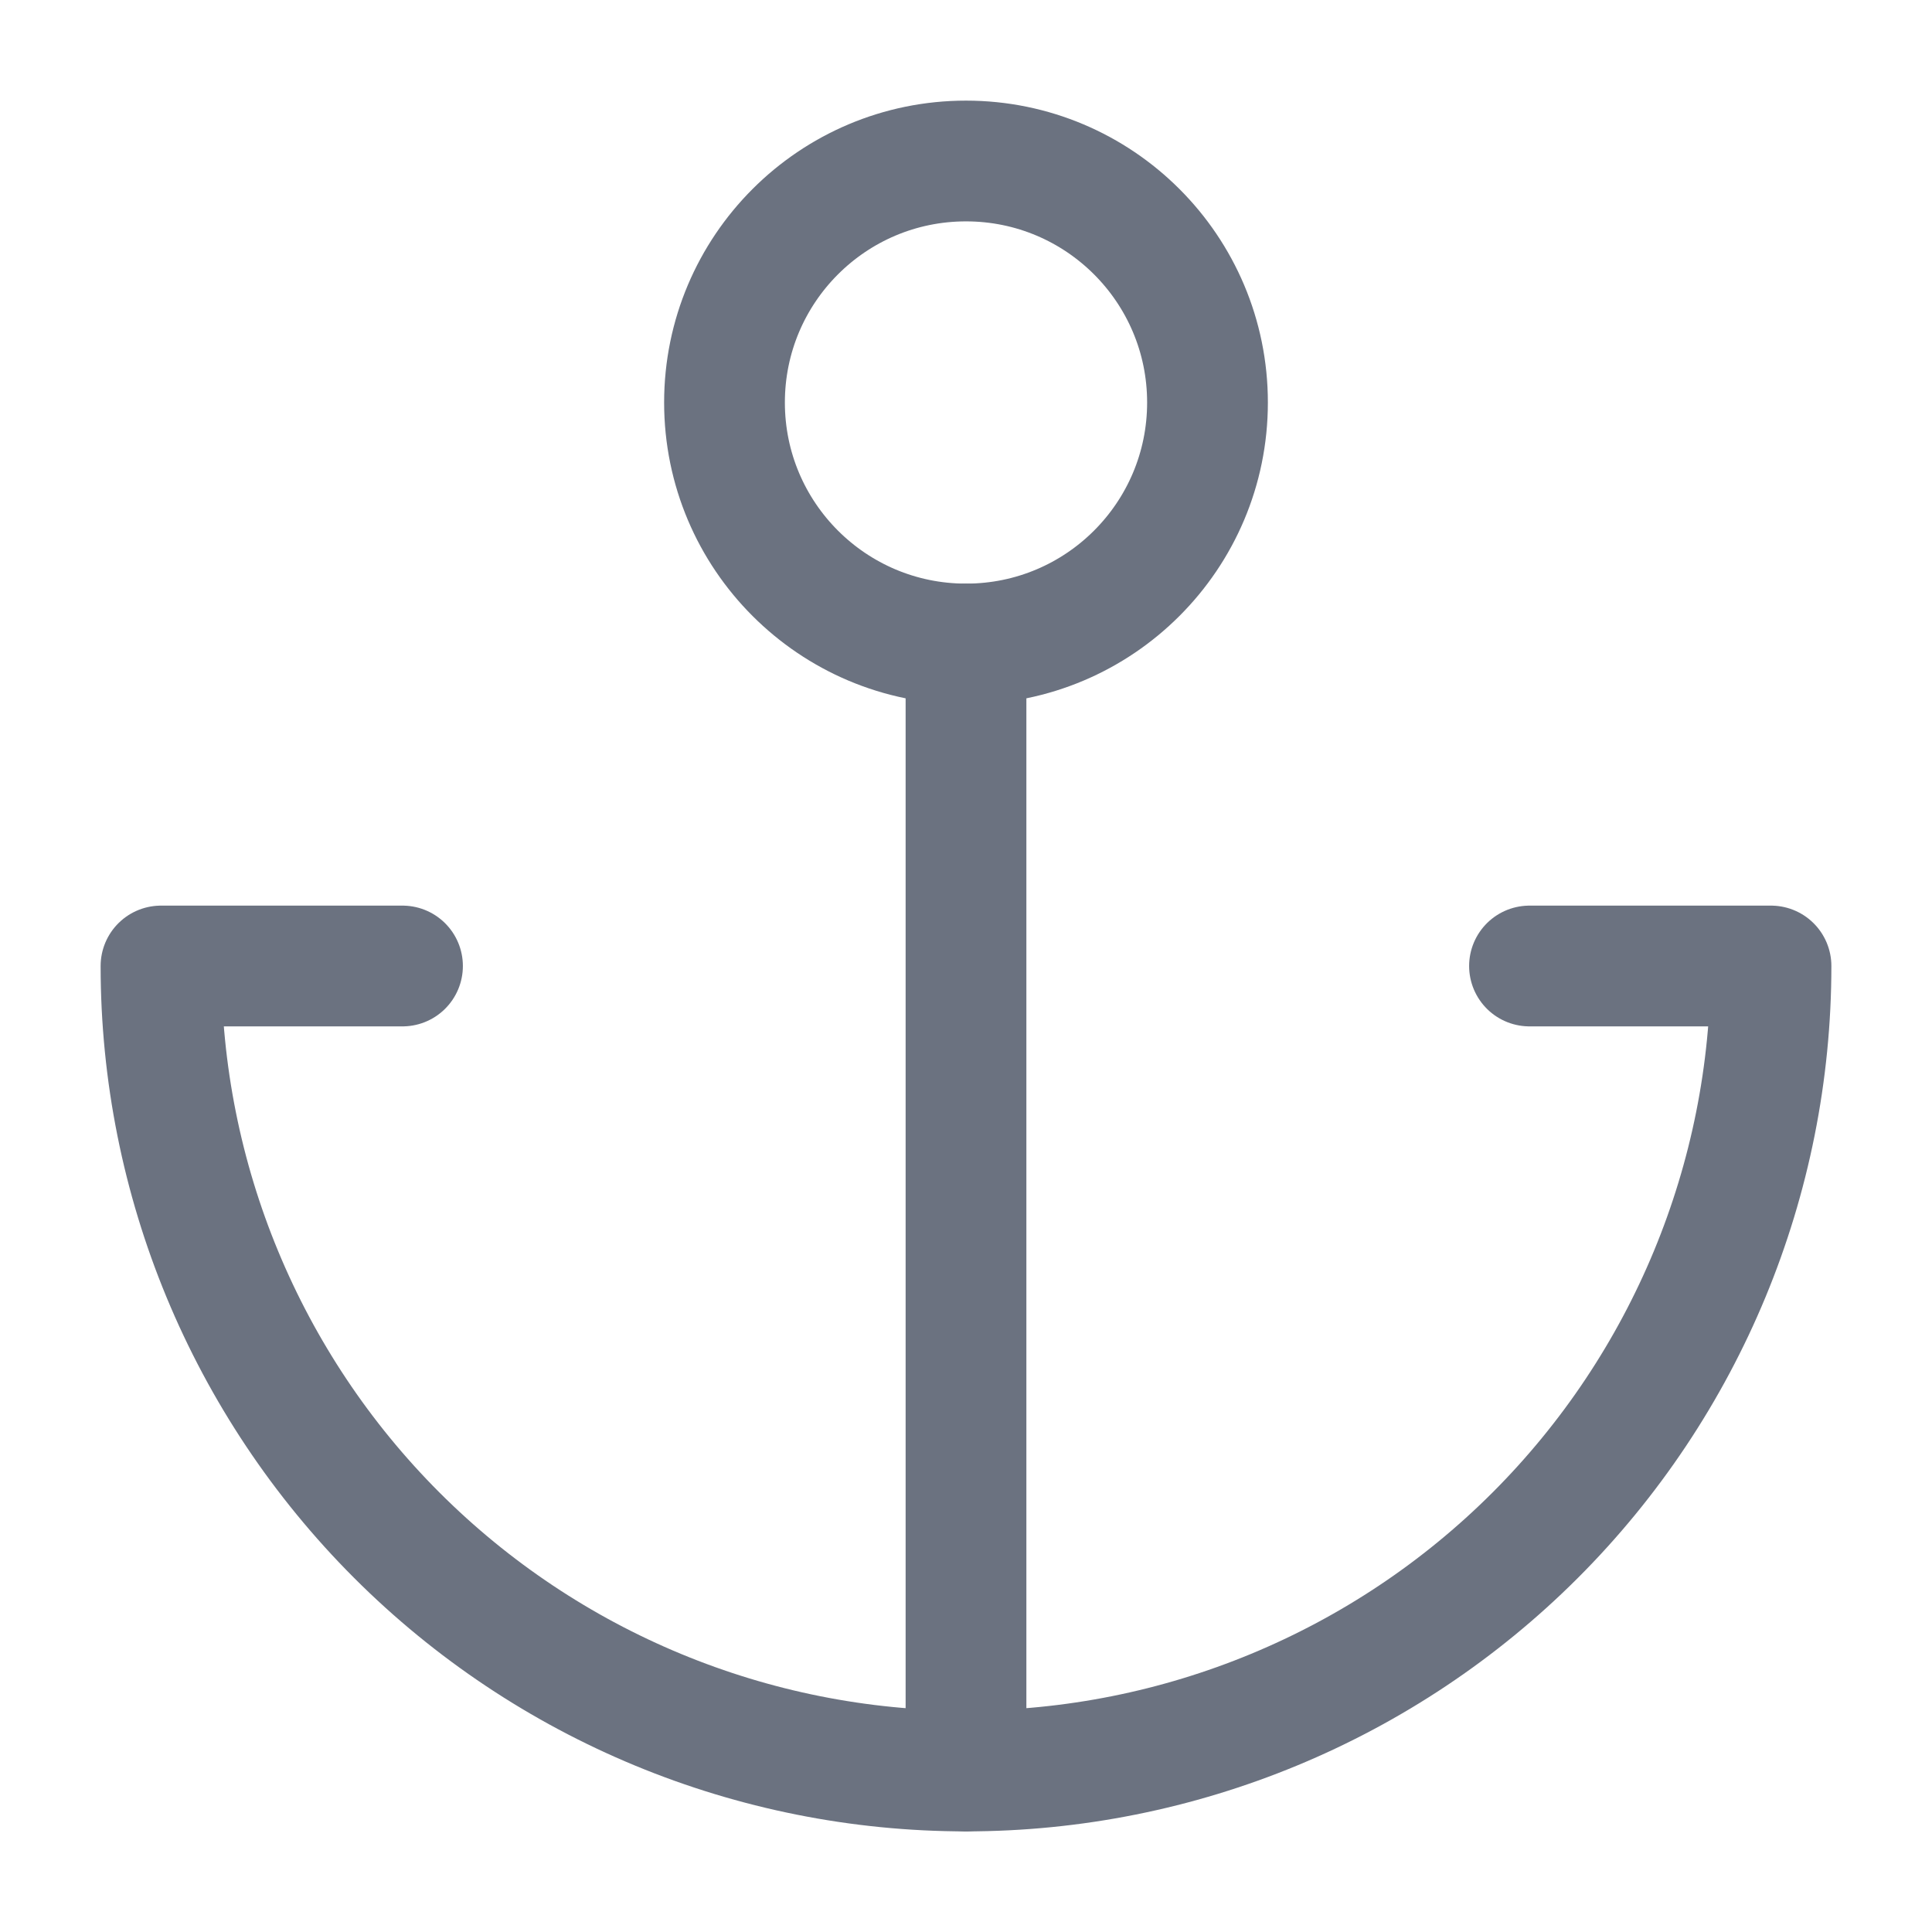 <svg width="24" height="24" viewBox="0 0 24 24" fill="none" xmlns="http://www.w3.org/2000/svg">
<path d="M12 8C13.657 8 15 6.657 15 5C15 3.343 13.657 2 12 2C10.343 2 9 3.343 9 5C9 6.657 10.343 8 12 8Z" stroke="#6B7280" stroke-width="1.5" stroke-linecap="round" stroke-linejoin="round"/>
<path d="M12 22V8" stroke="#6B7280" stroke-width="1.5" stroke-linecap="round" stroke-linejoin="round"/>
<path d="M5 12H2C2 14.652 3.054 17.196 4.929 19.071C6.804 20.946 9.348 22 12 22C14.652 22 17.196 20.946 19.071 19.071C20.946 17.196 22 14.652 22 12H19" stroke="#6B7280" stroke-width="1.5" stroke-linecap="round" stroke-linejoin="round"/>
</svg>
